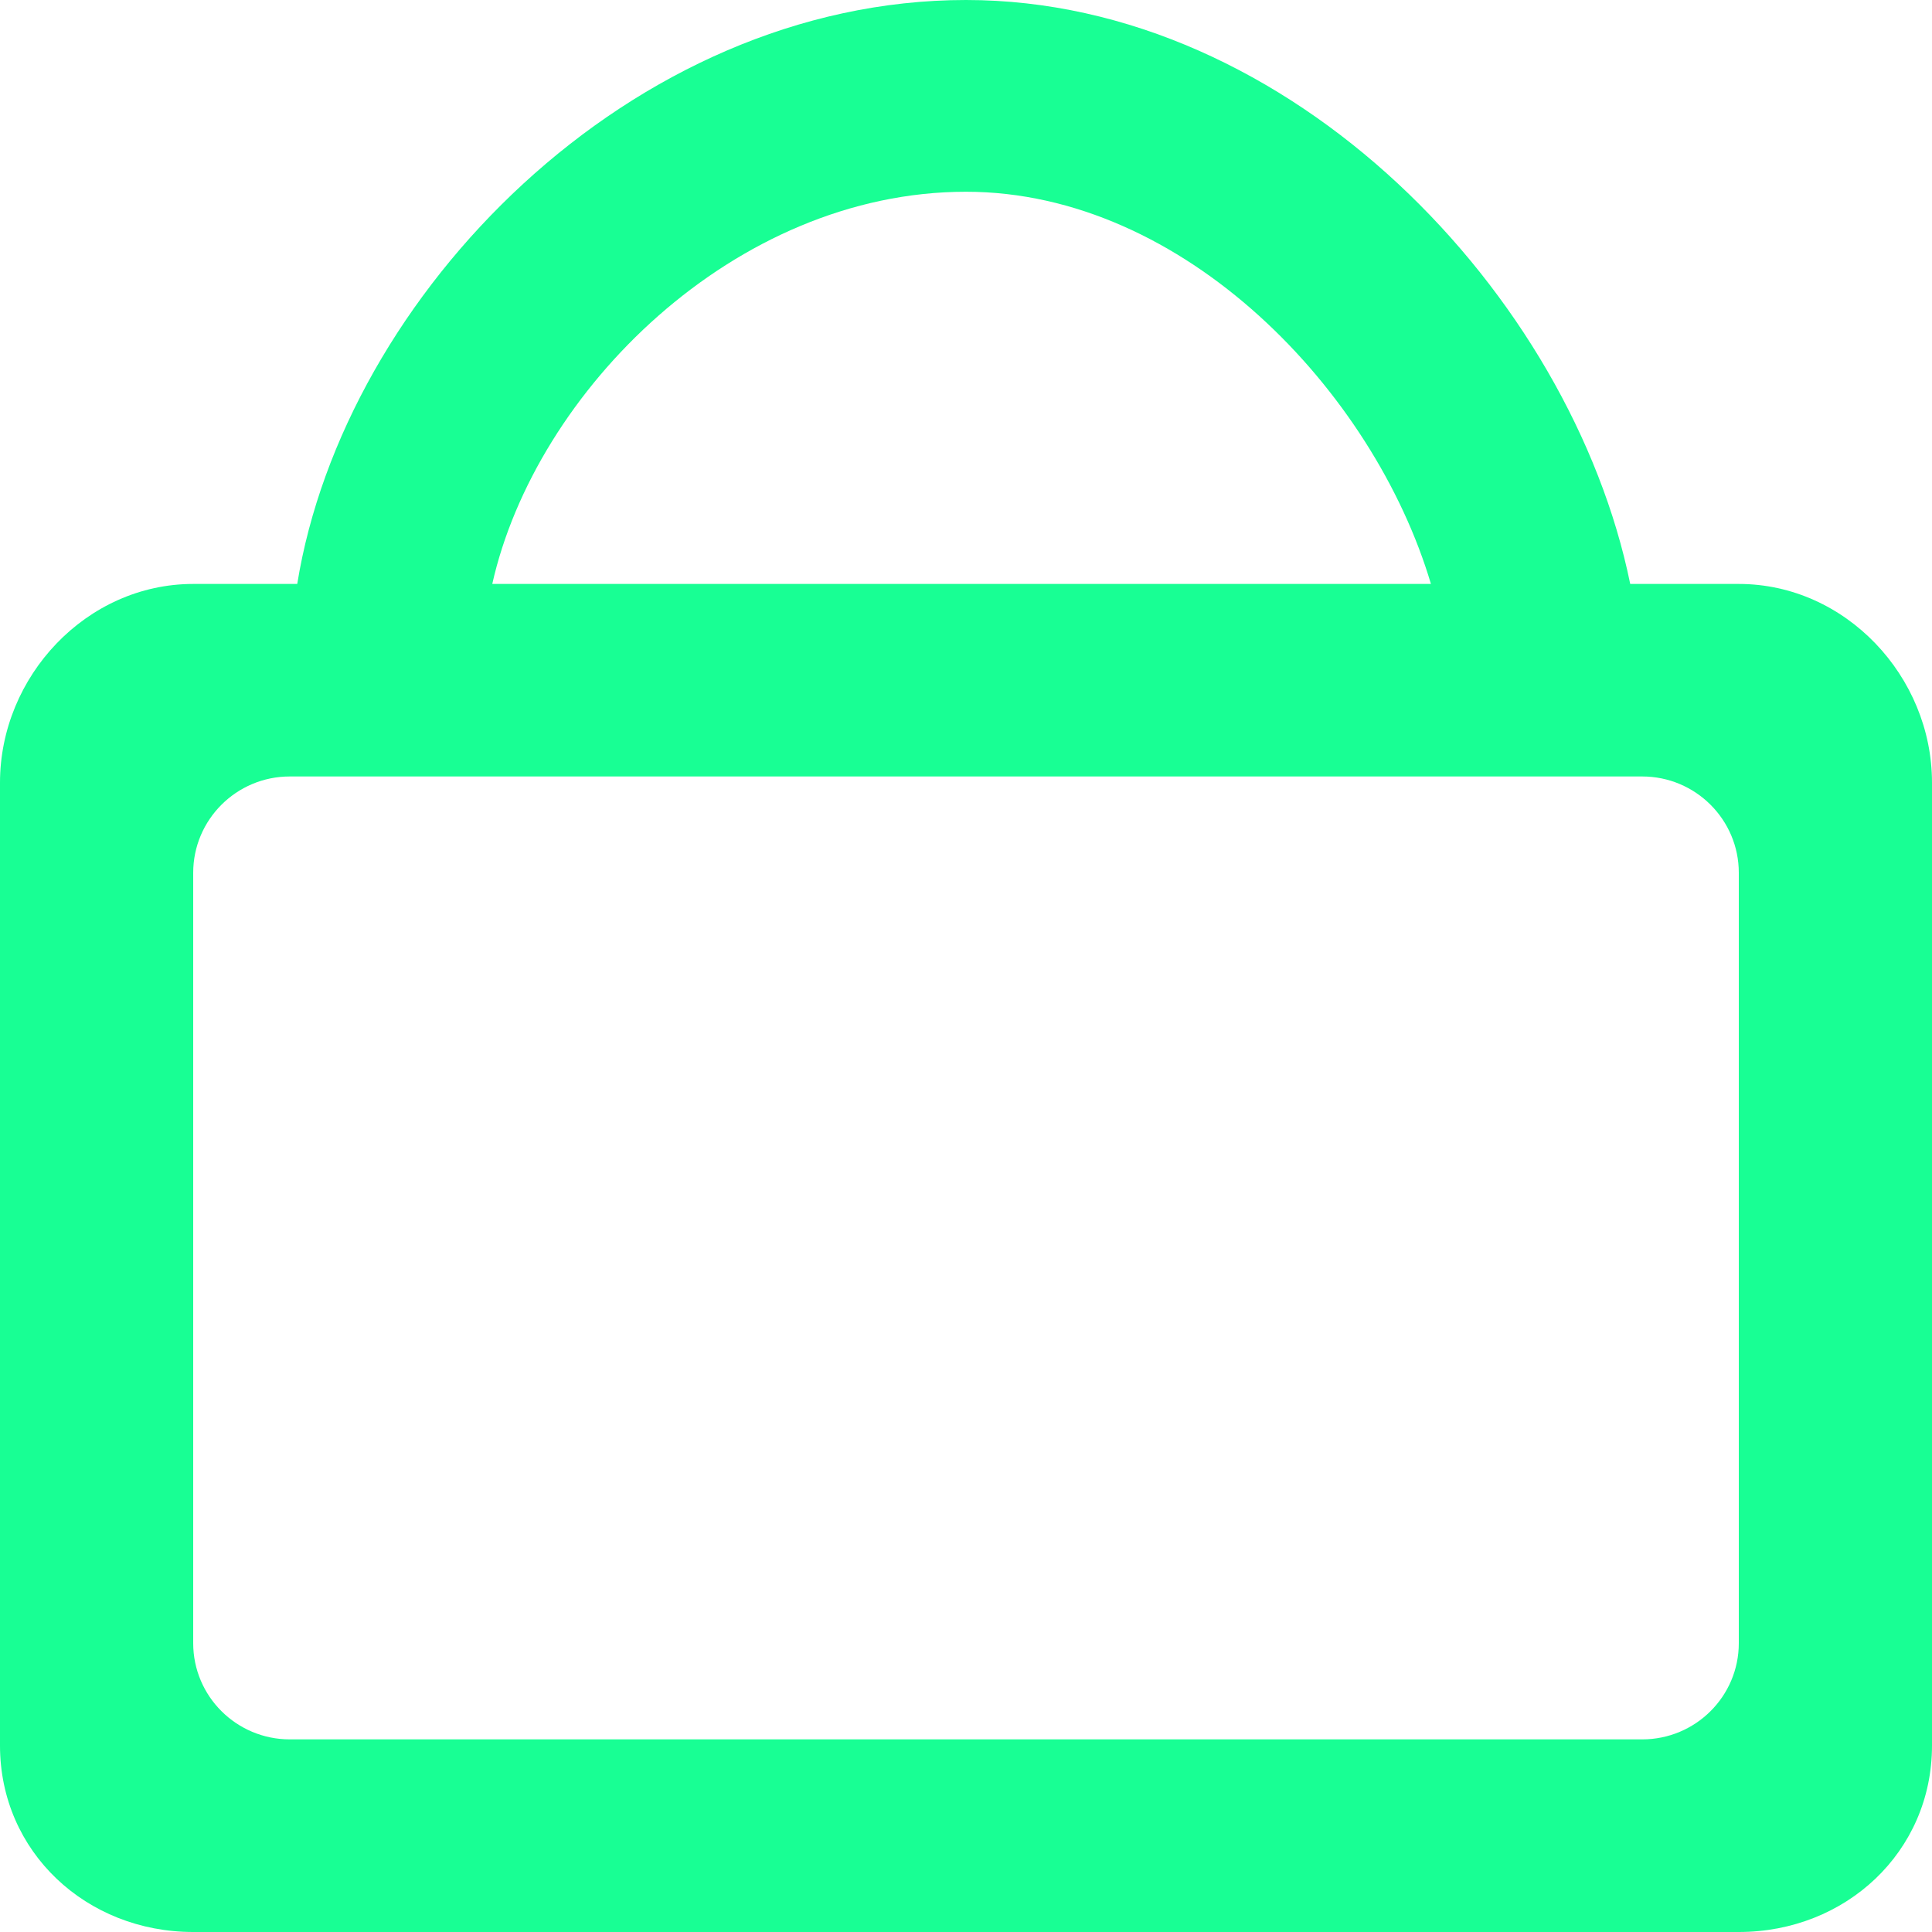 <?xml version="1.0" encoding="UTF-8" standalone="no"?>
<svg width="20px" height="20px" viewBox="0 0 20 20" version="1.1" xmlns="http://www.w3.org/2000/svg" xmlns:xlink="http://www.w3.org/1999/xlink">
    <!-- Generator: Sketch 3.8.1 (29687) - http://www.bohemiancoding.com/sketch -->
    <title>shopping_bag [#1142]</title>
    <desc>Created with Sketch.</desc>
    <defs></defs>
    <g id="Page-1" stroke="none" stroke-width="1" fill="none" fill-rule="evenodd">
        <g id="Dribbble-Dark-Preview" transform="translate(-340, -3079)" fill="#18FF94">
            <g id="icons" transform="translate(56, 160)">
                <path d="M302,2936.01 C302,2936.56 301.552,2937.006 301,2937.006 L287,2937.006 C286.448,2937.006 286,2936.56 286,2936.01 L286,2928.035 C286,2927.485 286.448,2927.038 287,2927.038 L301,2927.038 C301.552,2927.038 302,2927.485 302,2928.035 L302,2936.01 Z M294,2920.985 C296.259,2920.985 298.221,2923.051 298.813,2925.045 L289.096,2925.045 C289.543,2923.051 291.604,2920.985 294,2920.985 L294,2920.985 Z M302,2925.045 L300.876,2925.045 C300.265,2922.054 297.367,2919 294,2919 C290.53,2919 287.56,2922.054 287.077,2925.045 L286,2925.045 C284.895,2925.045 284,2926.002 284,2927.102 L284,2937.07 C284,2938.172 284.895,2939 286,2939 L302,2939 C303.105,2939 304,2938.172 304,2937.07 L304,2927.102 C304,2926.002 303.105,2925.045 302,2925.045 L302,2925.045 Z" id="shopping_bag-[#1142]"></path>
            </g>
        </g>
    </g>
</svg>